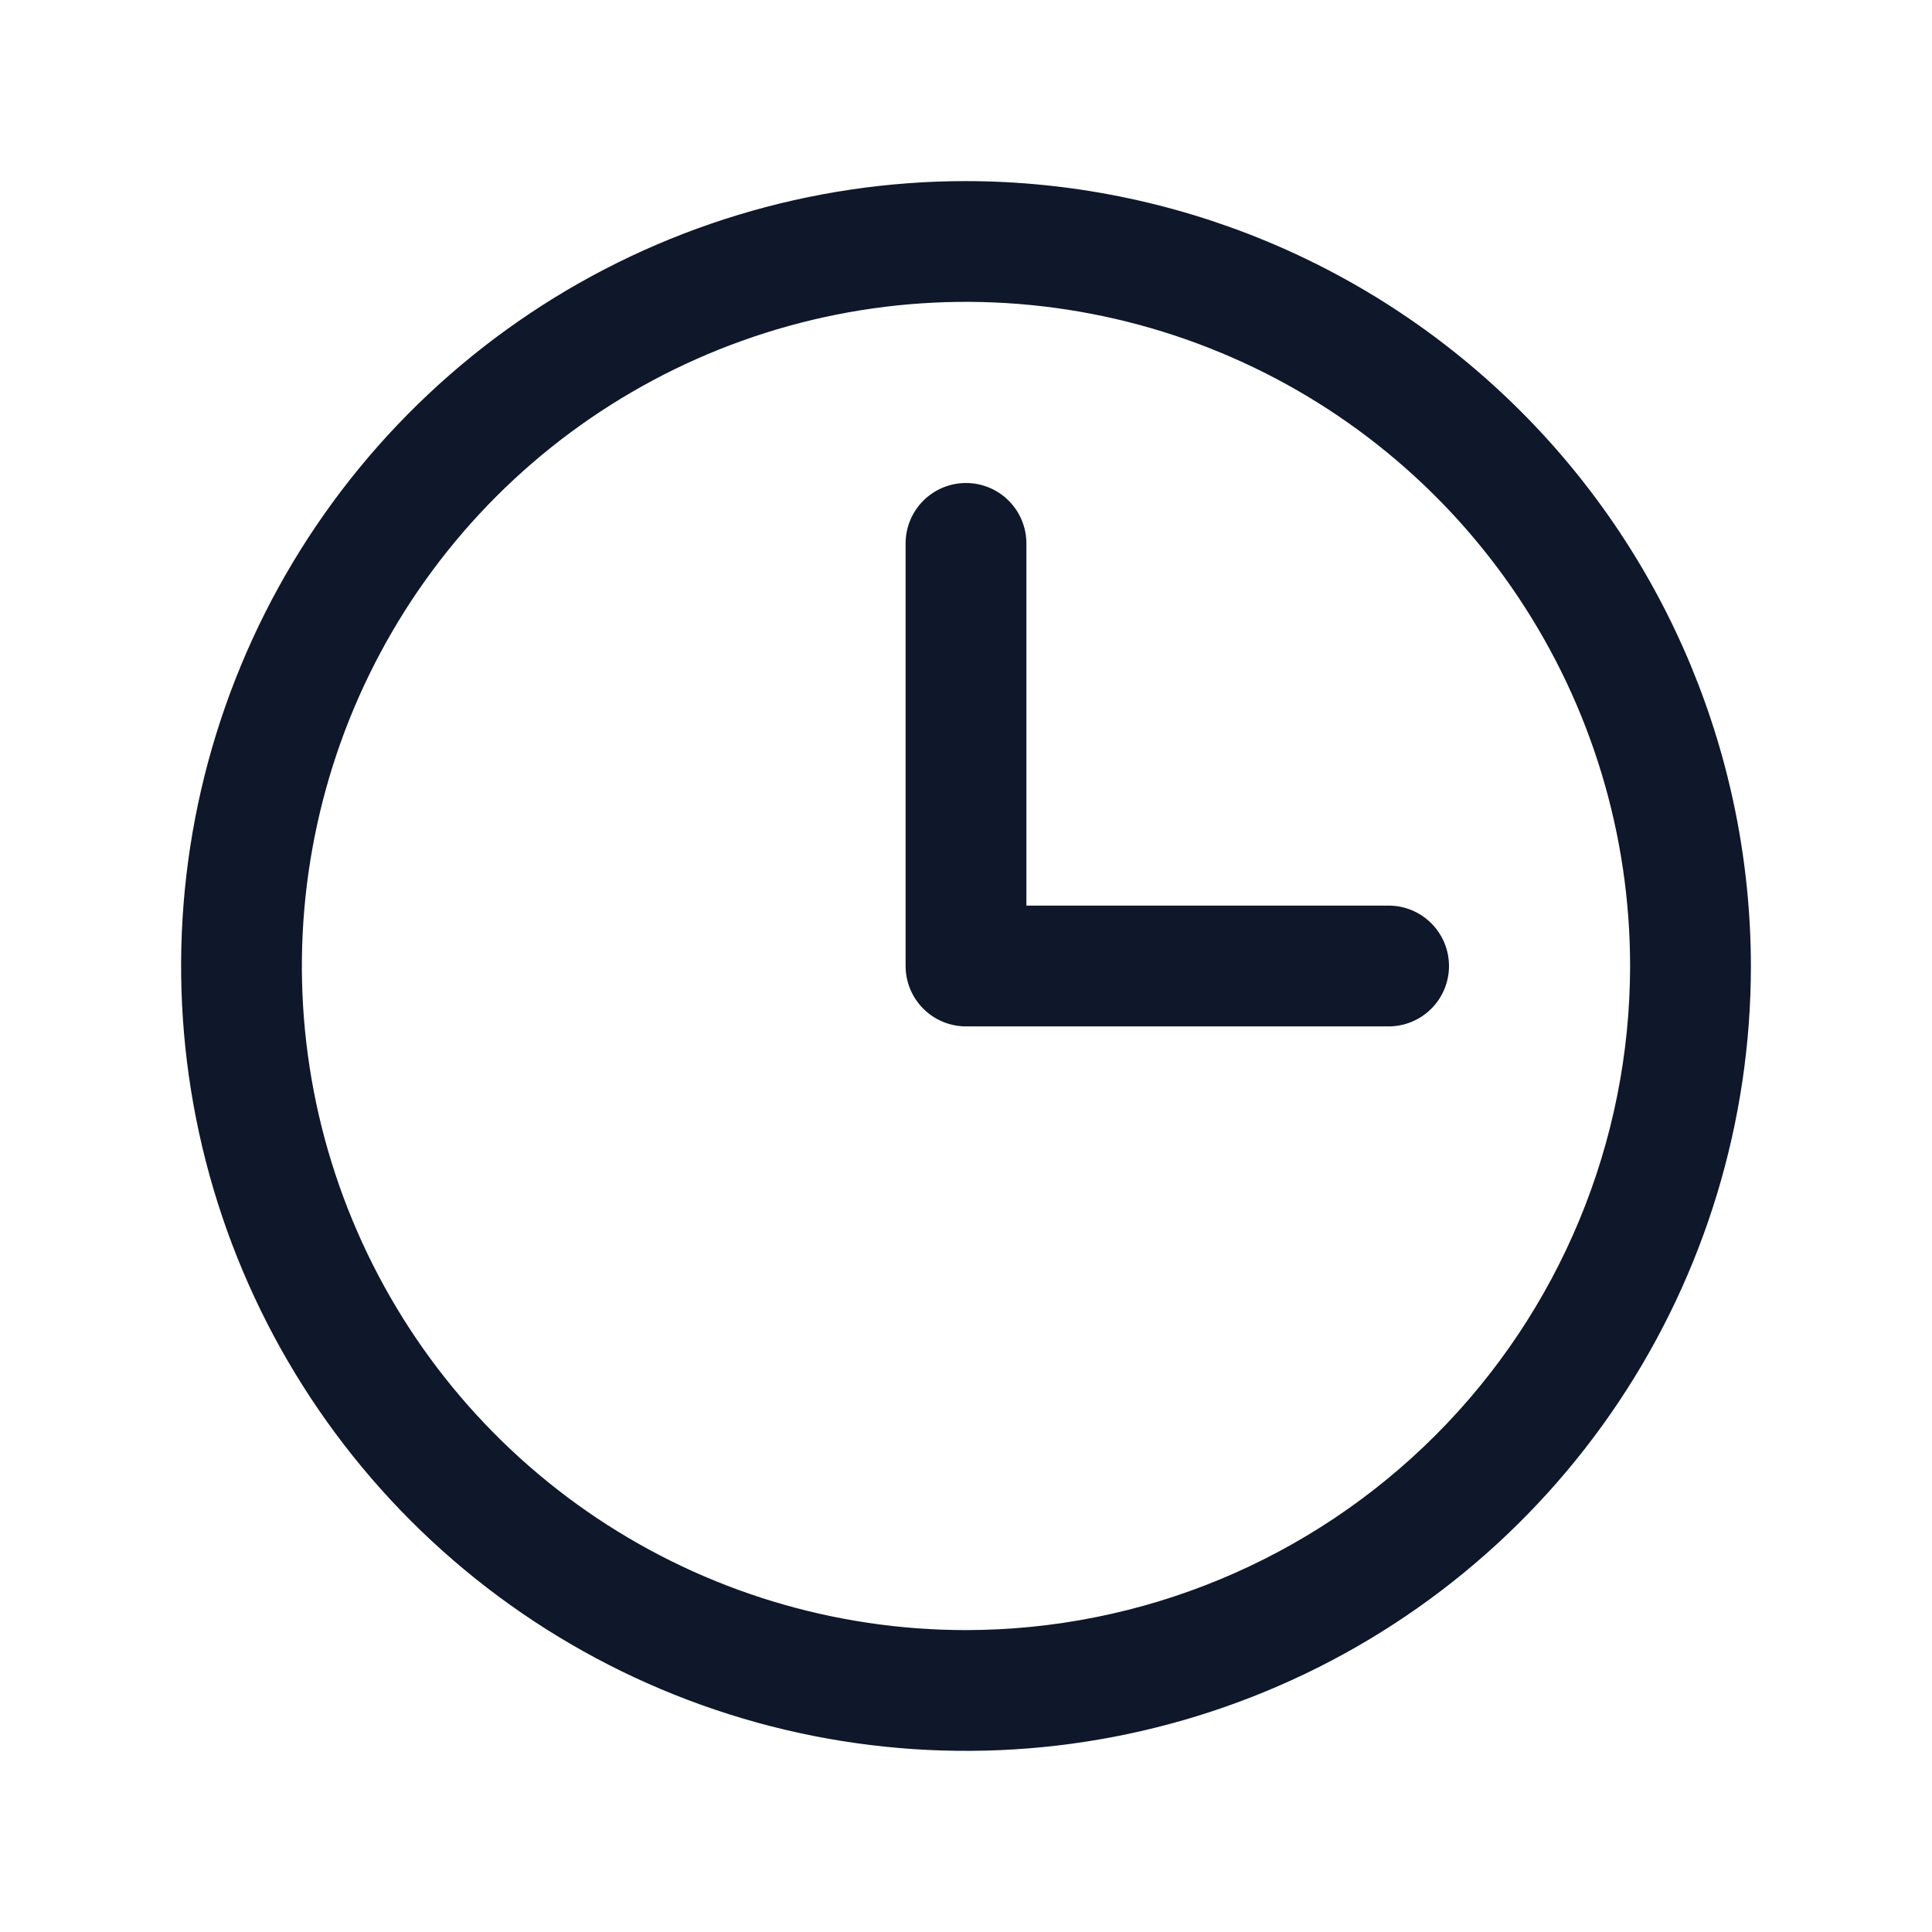 <svg width="38" height="38" viewBox="0 0 38 38" fill="none" xmlns="http://www.w3.org/2000/svg">
<path d="M19 3.562C15.947 3.562 12.962 4.468 10.423 6.164C7.885 7.86 5.906 10.271 4.738 13.092C3.569 15.913 3.263 19.017 3.859 22.012C4.455 25.006 5.925 27.757 8.084 29.916C10.243 32.075 12.994 33.545 15.988 34.141C18.983 34.736 22.087 34.431 24.908 33.262C27.729 32.094 30.14 30.115 31.836 27.577C33.532 25.038 34.438 22.053 34.438 19C34.433 14.907 32.805 10.983 29.911 8.089C27.017 5.195 23.093 3.567 19 3.562ZM19 32.062C16.416 32.062 13.891 31.296 11.743 29.861C9.595 28.426 7.92 26.386 6.932 23.999C5.943 21.612 5.684 18.985 6.189 16.452C6.693 13.918 7.937 11.59 9.763 9.763C11.59 7.937 13.918 6.693 16.452 6.188C18.985 5.684 21.612 5.943 23.999 6.932C26.386 7.92 28.426 9.595 29.861 11.743C31.296 13.891 32.062 16.416 32.062 19C32.059 22.463 30.681 25.783 28.232 28.232C25.783 30.681 22.463 32.059 19 32.062ZM28.5 19C28.5 19.315 28.375 19.617 28.152 19.84C27.93 20.062 27.628 20.188 27.312 20.188H19C18.685 20.188 18.383 20.062 18.16 19.84C17.938 19.617 17.812 19.315 17.812 19V10.688C17.812 10.373 17.938 10.07 18.16 9.848C18.383 9.625 18.685 9.5 19 9.5C19.315 9.5 19.617 9.625 19.84 9.848C20.062 10.07 20.188 10.373 20.188 10.688V17.812H27.312C27.628 17.812 27.93 17.938 28.152 18.16C28.375 18.383 28.5 18.685 28.5 19Z" fill="#0F172A"/>
</svg>
